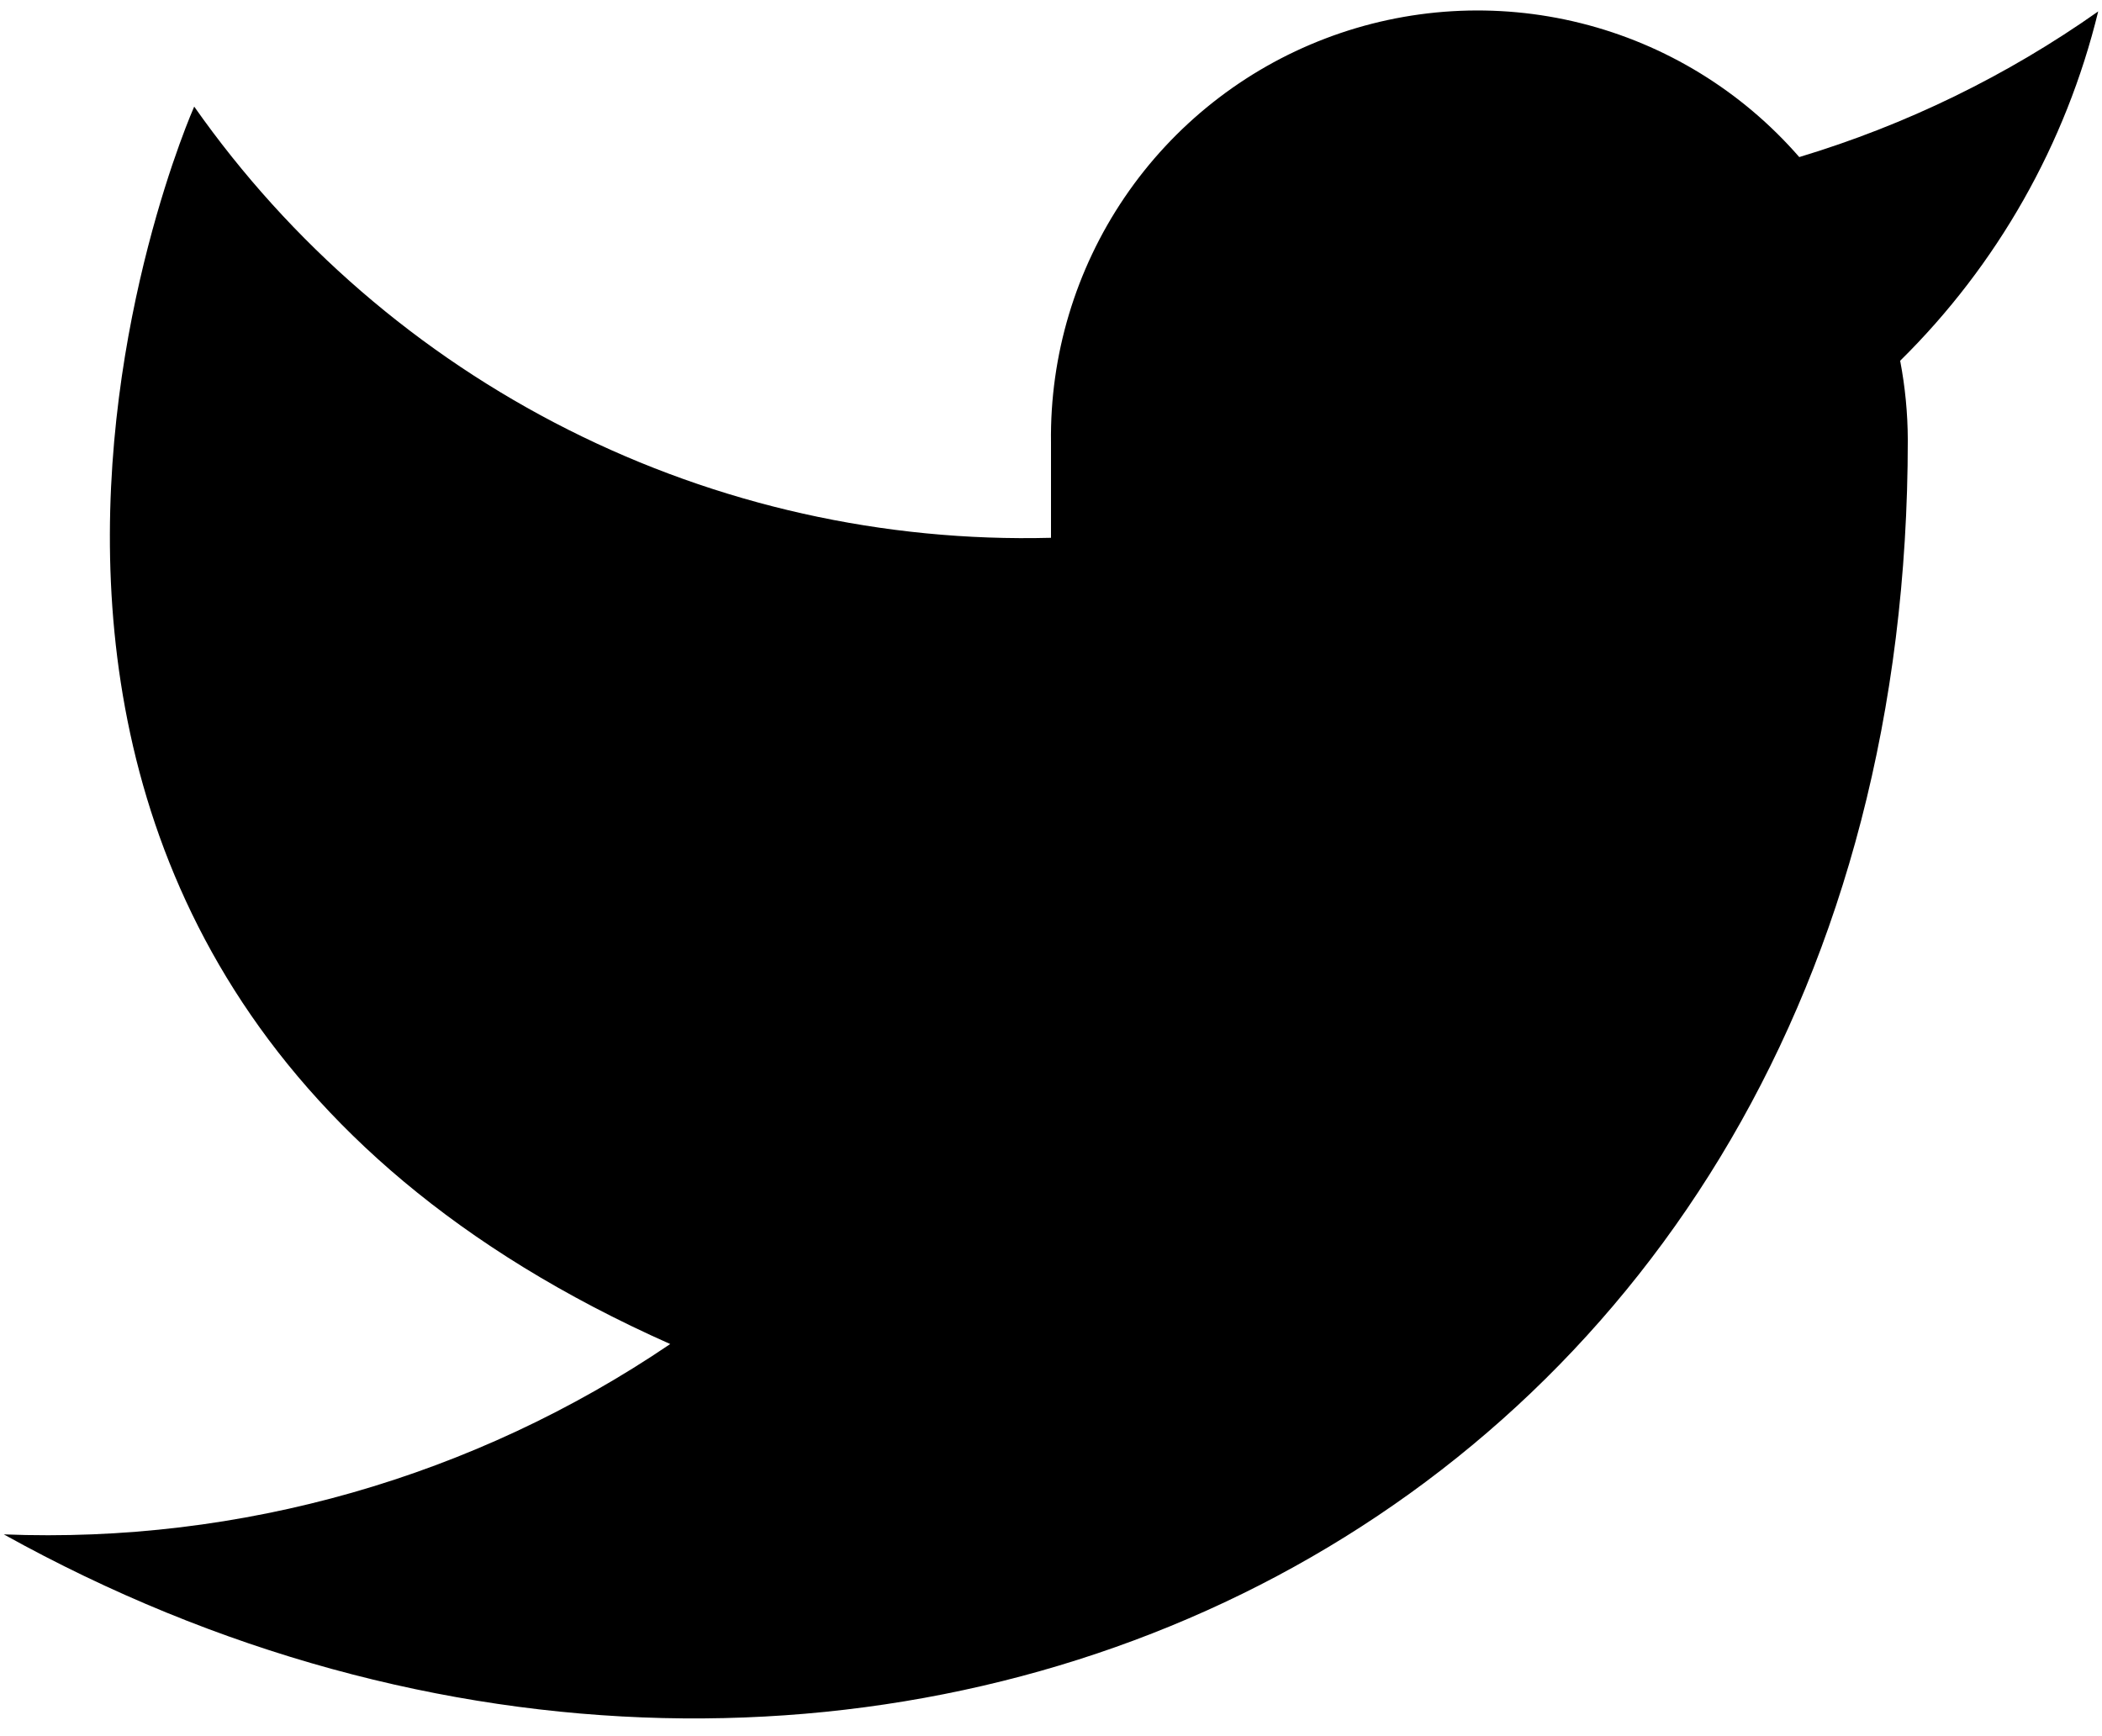 <svg width="46" height="38" viewBox="0 0 46 38" fill="none" xmlns="http://www.w3.org/2000/svg">
<path d="M45.917 0.25C43.922 1.657 41.713 2.734 39.375 3.438C38.12 1.995 36.453 0.972 34.598 0.508C32.743 0.044 30.791 0.161 29.004 0.843C27.218 1.524 25.684 2.738 24.61 4.32C23.537 5.902 22.974 7.776 23 9.688V11.771C19.339 11.866 15.711 11.054 12.44 9.407C9.168 7.761 6.355 5.33 4.25 2.333C4.25 2.333 -4.083 21.083 14.667 29.417C10.376 32.329 5.265 33.789 0.083 33.583C18.833 44 41.75 33.583 41.75 9.625C41.748 9.045 41.692 8.466 41.583 7.896C43.71 5.799 45.21 3.151 45.917 0.25Z" fill="black"/>
</svg>
